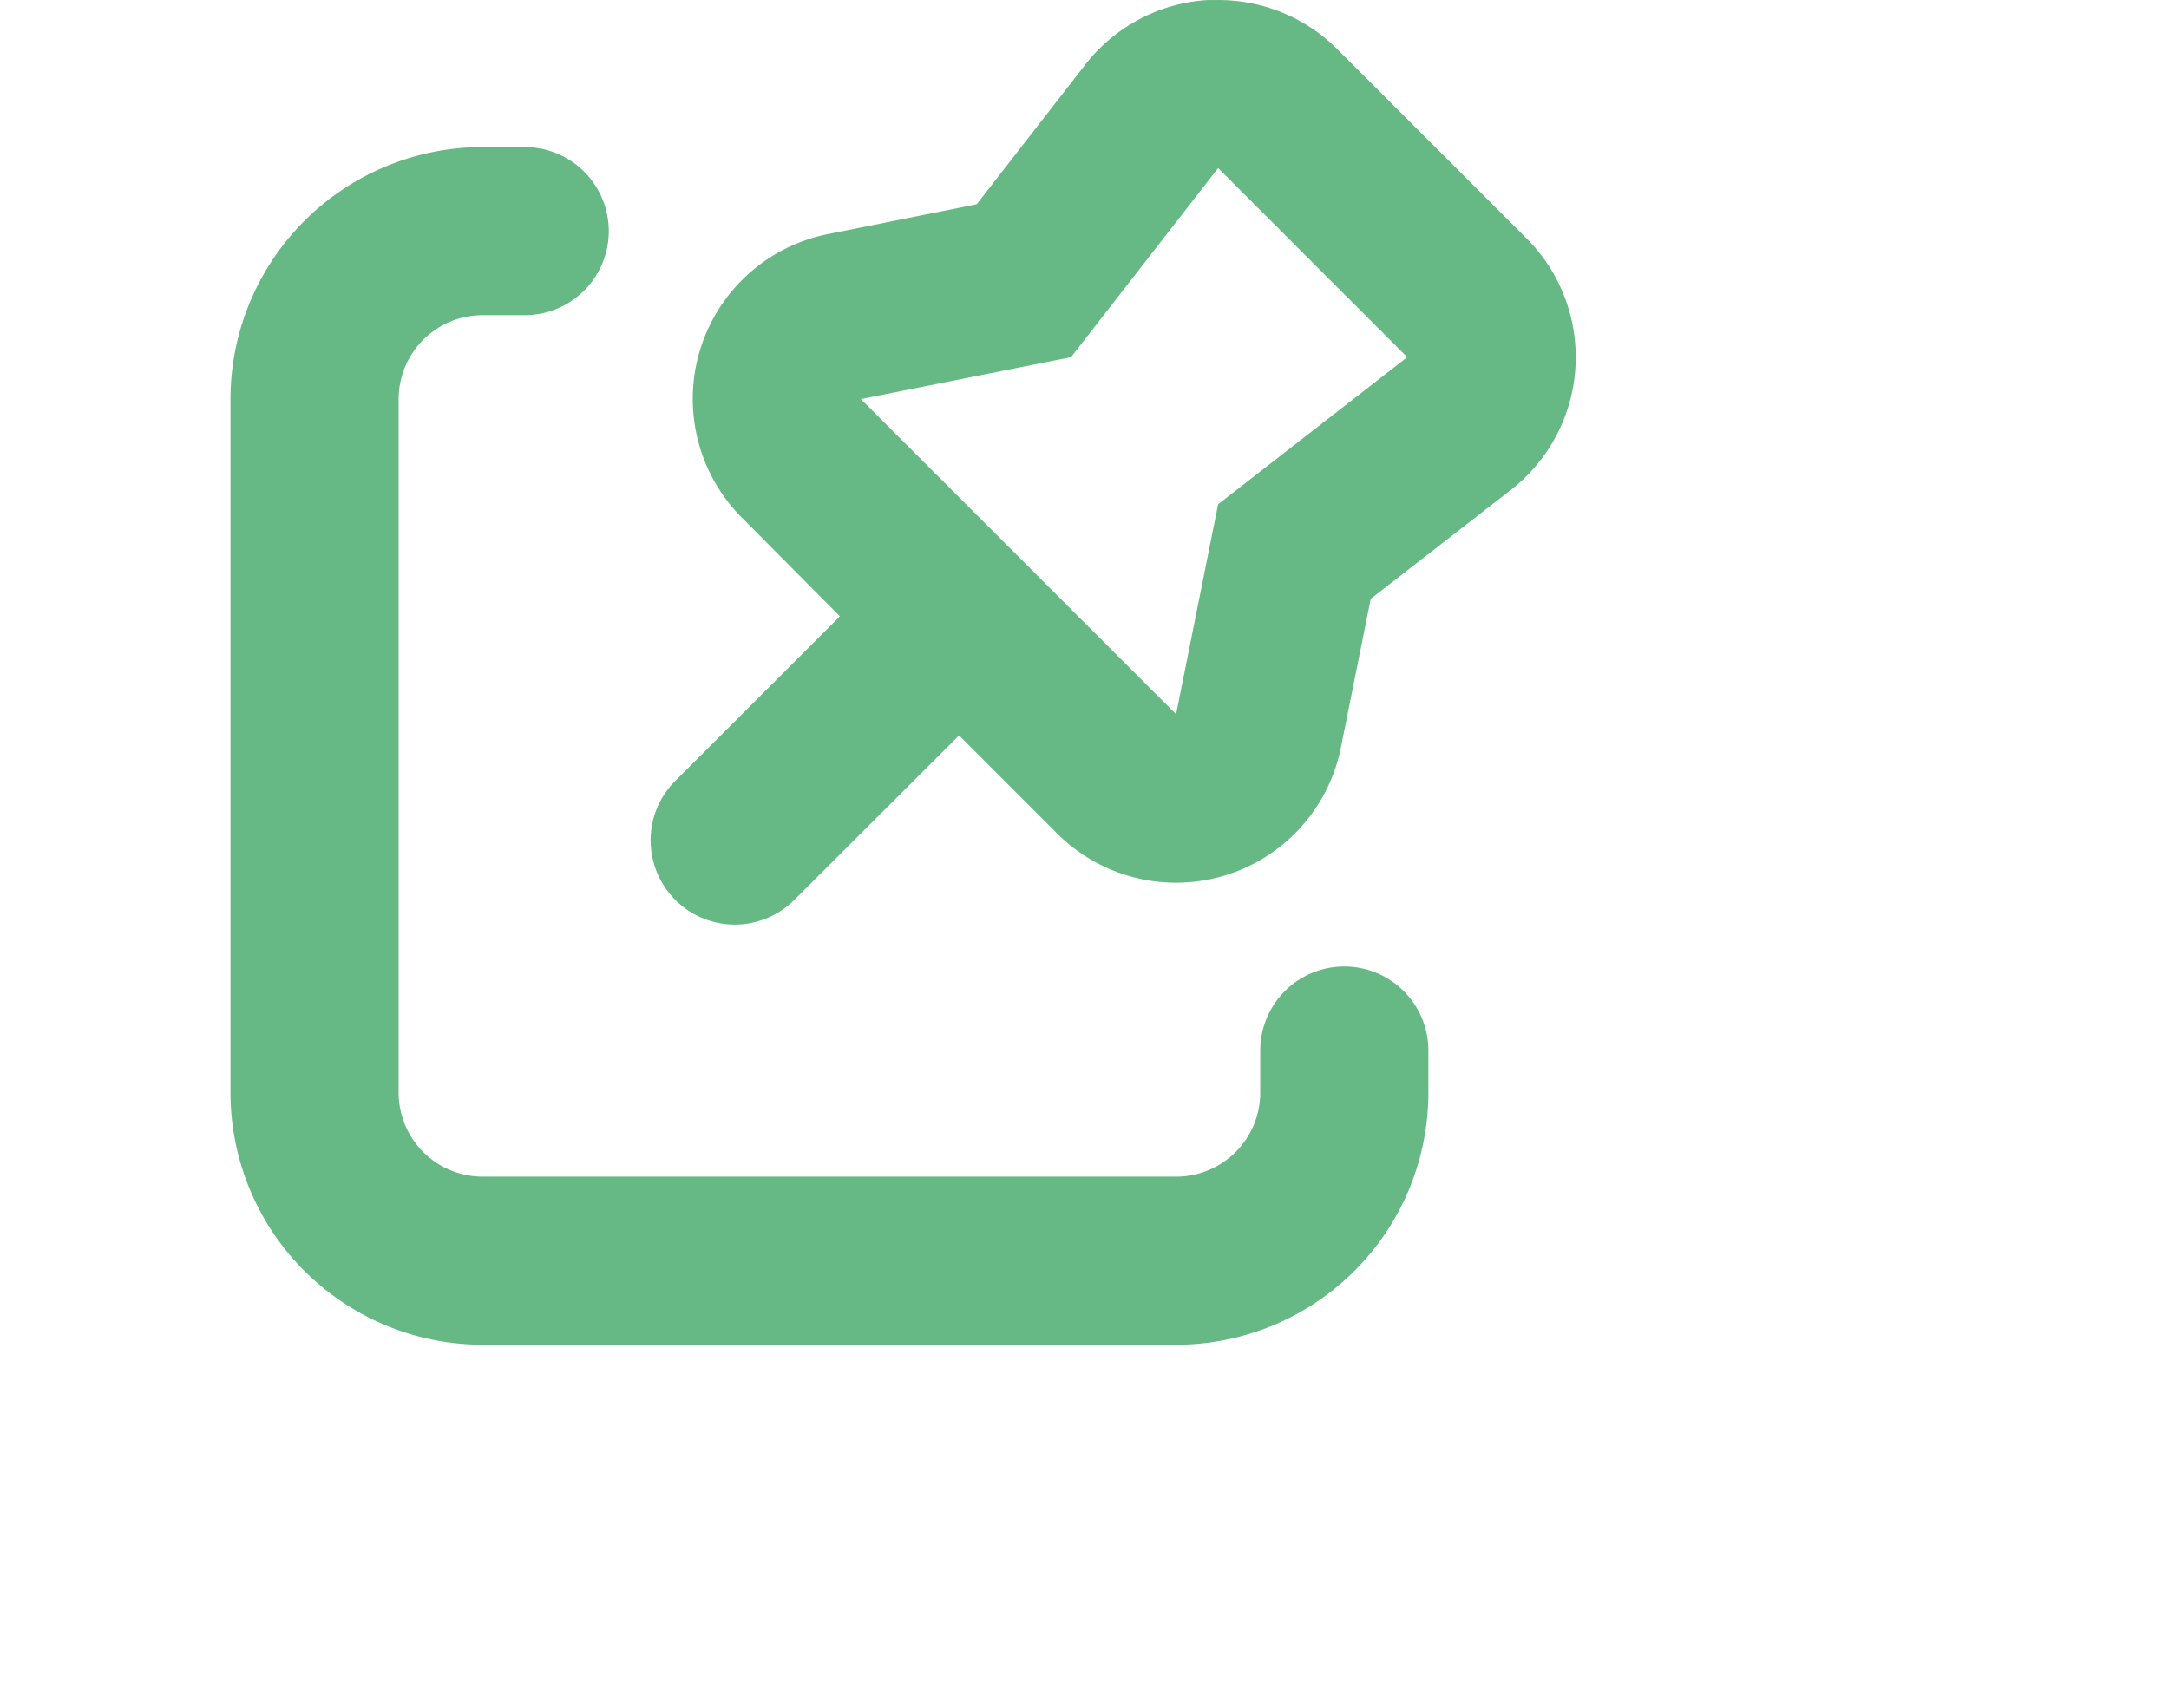 <svg xmlns="http://www.w3.org/2000/svg" width="58.545" height="46.102" viewBox="0 0 58.545 58.545">
  <g id="noun-task-4624215" transform="translate(-96.845 -100.803)">
    <path id="Path_21684" data-name="Path 21684" d="M176.562,158.009v-9.365a2.88,2.88,0,0,1,2.881-2.881h1.441a2.881,2.881,0,0,0,0-5.763h-1.441a8.645,8.645,0,0,0-8.644,8.644v23.771a8.645,8.645,0,0,0,8.644,8.644h23.771a8.645,8.645,0,0,0,8.644-8.644v-1.441a2.881,2.881,0,0,0-5.763,0v1.441a2.88,2.88,0,0,1-2.881,2.881H179.443a2.88,2.88,0,0,1-2.881-2.881Z" transform="translate(-73.954 -34.155)" fill="#66b984"/>
    <path id="Path_21685" data-name="Path 21685" d="M283.6,131.655a2.881,2.881,0,0,0,4.077,0l5.648-5.64,3.364,3.364a5.763,5.763,0,0,0,9.724-2.946l1.023-5.1,4.79-3.724h0a5.764,5.764,0,0,0,.541-8.644l-6.483-6.483h0a5.762,5.762,0,0,0-4.077-1.678h-.36a5.761,5.761,0,0,0-4.192,2.211l-3.724,4.79-5.1,1.023a5.763,5.763,0,0,0-2.946,9.725l3.357,3.378-5.647,5.647h0a2.881,2.881,0,0,0,.007,4.077Zm13.564-18.607,5.042-6.483,6.483,6.483-6.483,5.042-1.441,7.2-10.805-10.805Z" transform="translate(-171.508 0)" fill="#66b984"/>
  </g>
</svg>
